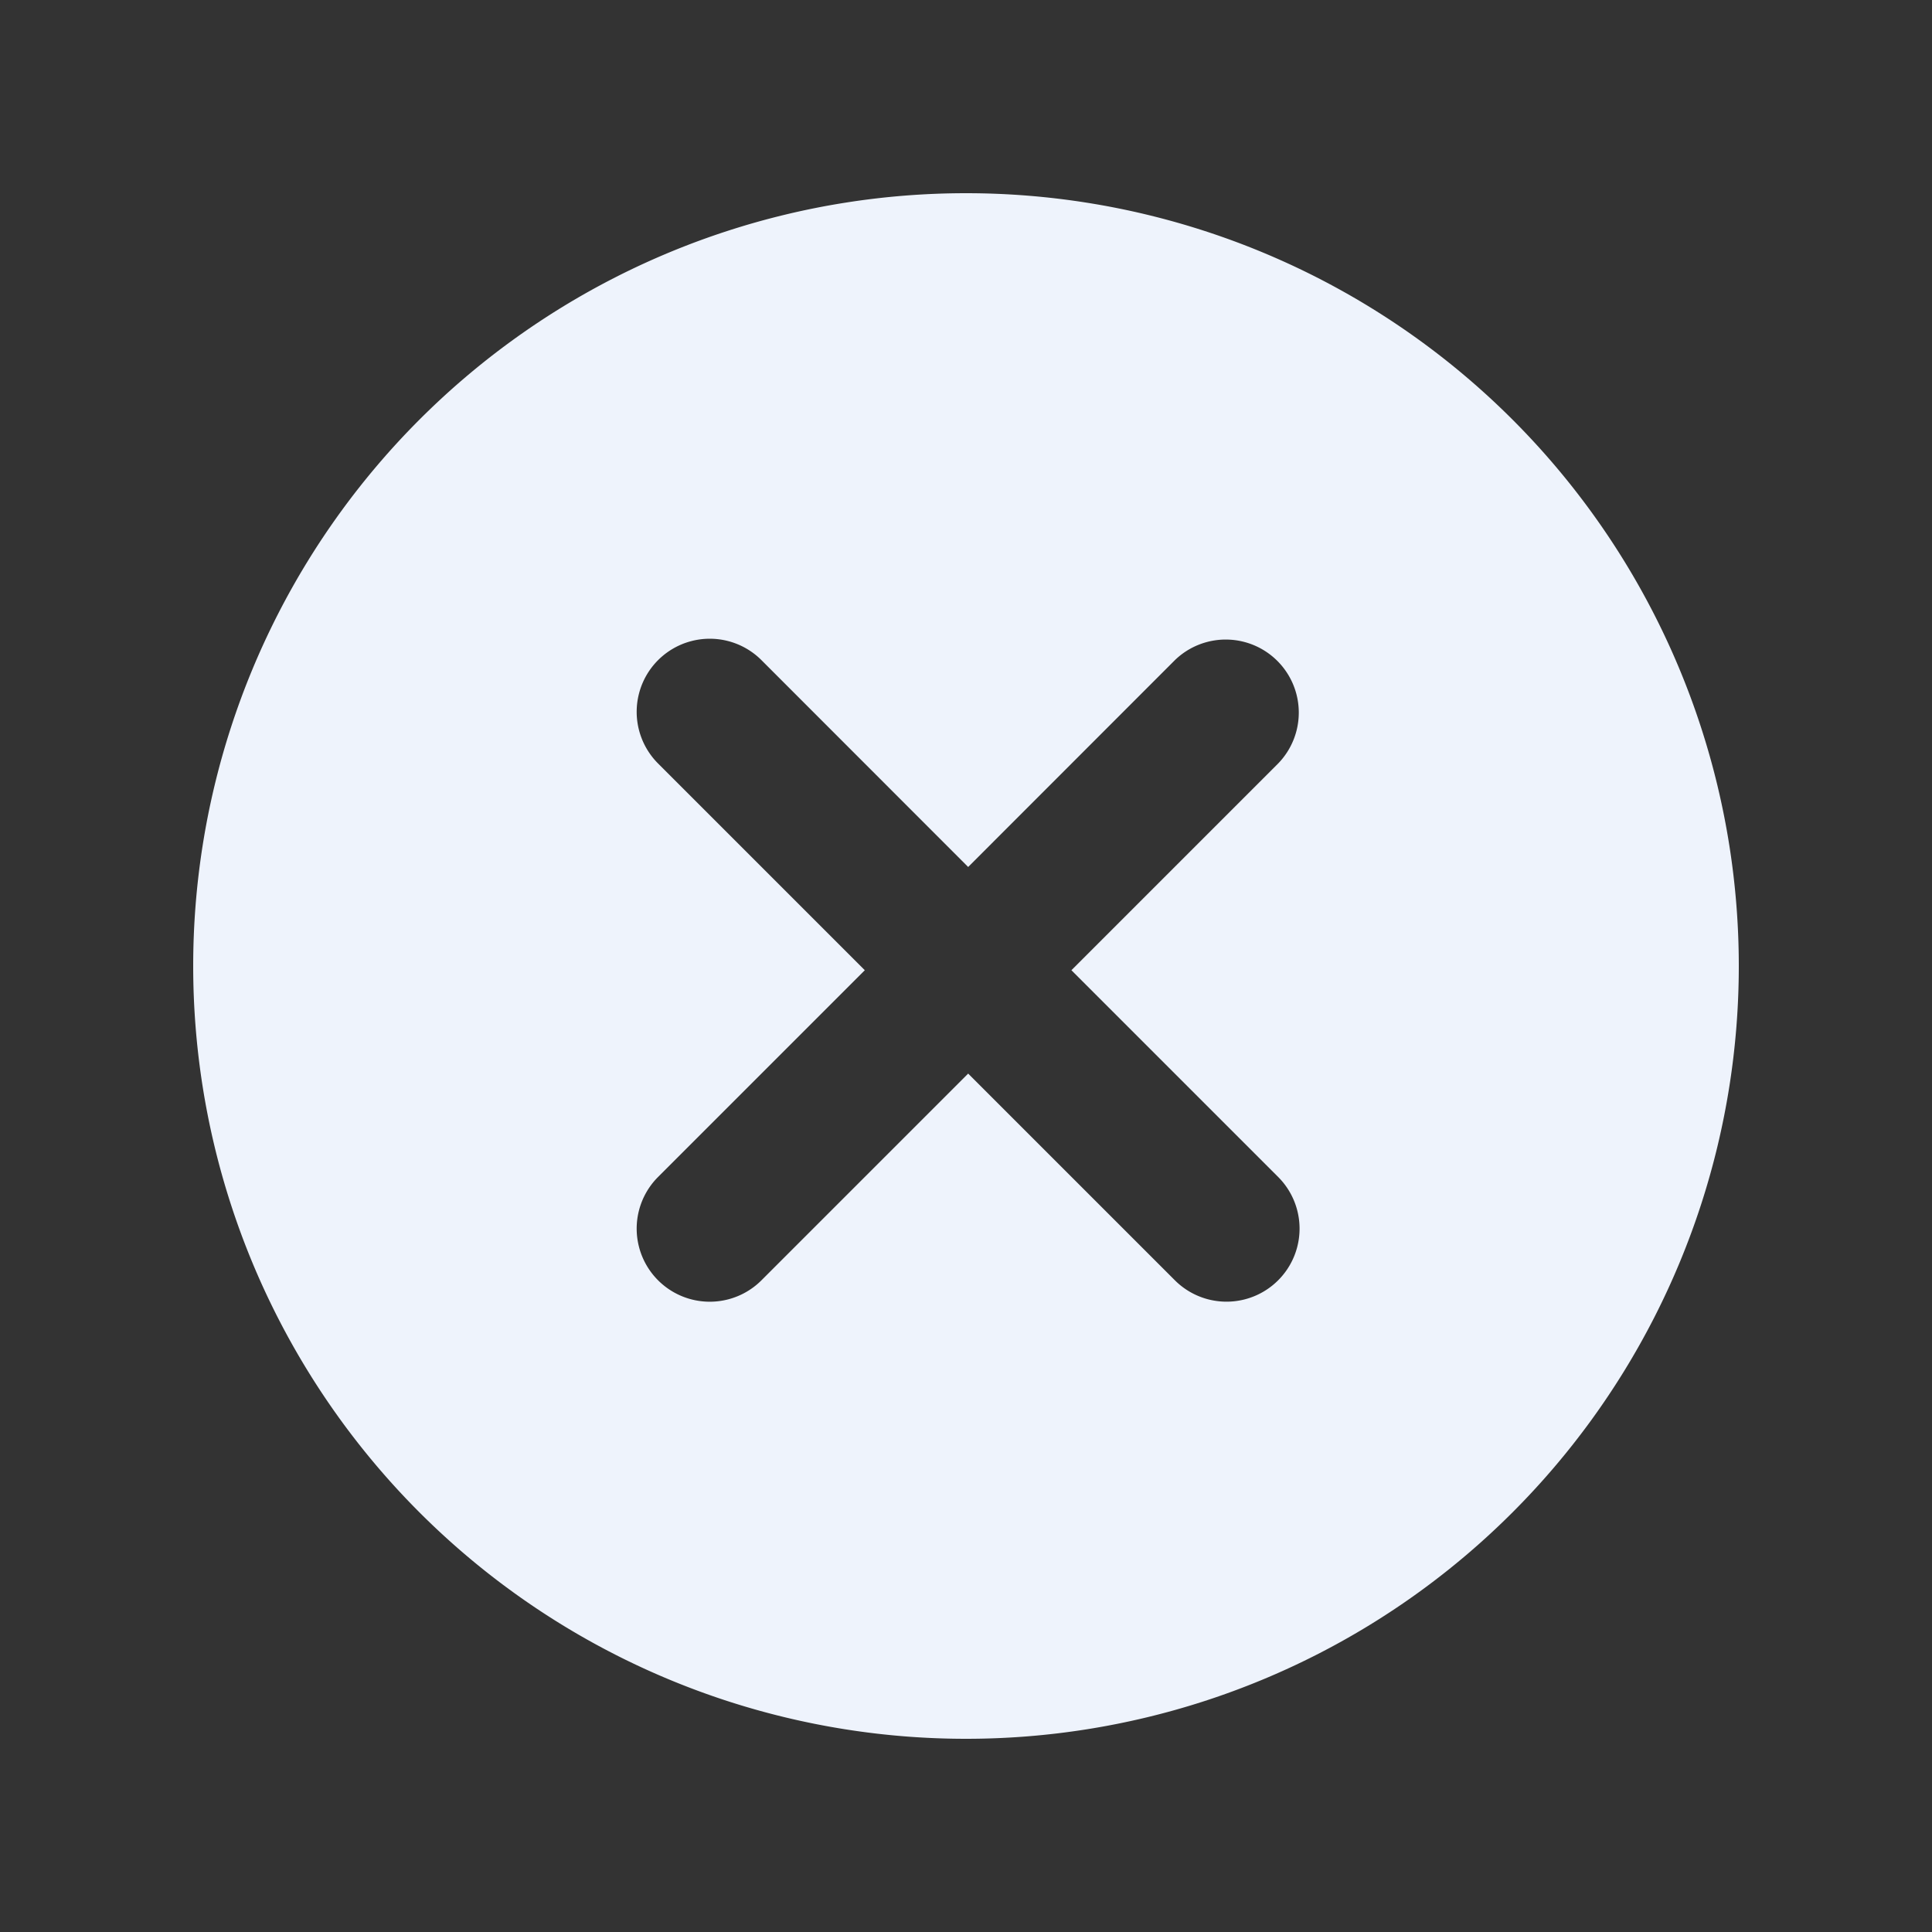 <svg width="16" height="16" fill="none" xmlns="http://www.w3.org/2000/svg"><rect width="100%" height="100%" fill="#333333" stroke="none"/><path fill-rule="evenodd" clip-rule="evenodd" d="M8 14.4A6.4 6.4 0 1 0 8 1.6a6.4 6.4 0 0 0 0 12.8Zm1.73-8.933a.605.605 0 0 1 .855.856L8.873 8.035l1.712 1.712a.604.604 0 1 1-.855.856L8.018 8.891l-1.712 1.712a.605.605 0 0 1-.856-.856l1.712-1.712L5.45 6.323a.605.605 0 0 1 .856-.856L8.018 7.18 9.73 5.467Z" fill="#EEF3FC"/></svg>